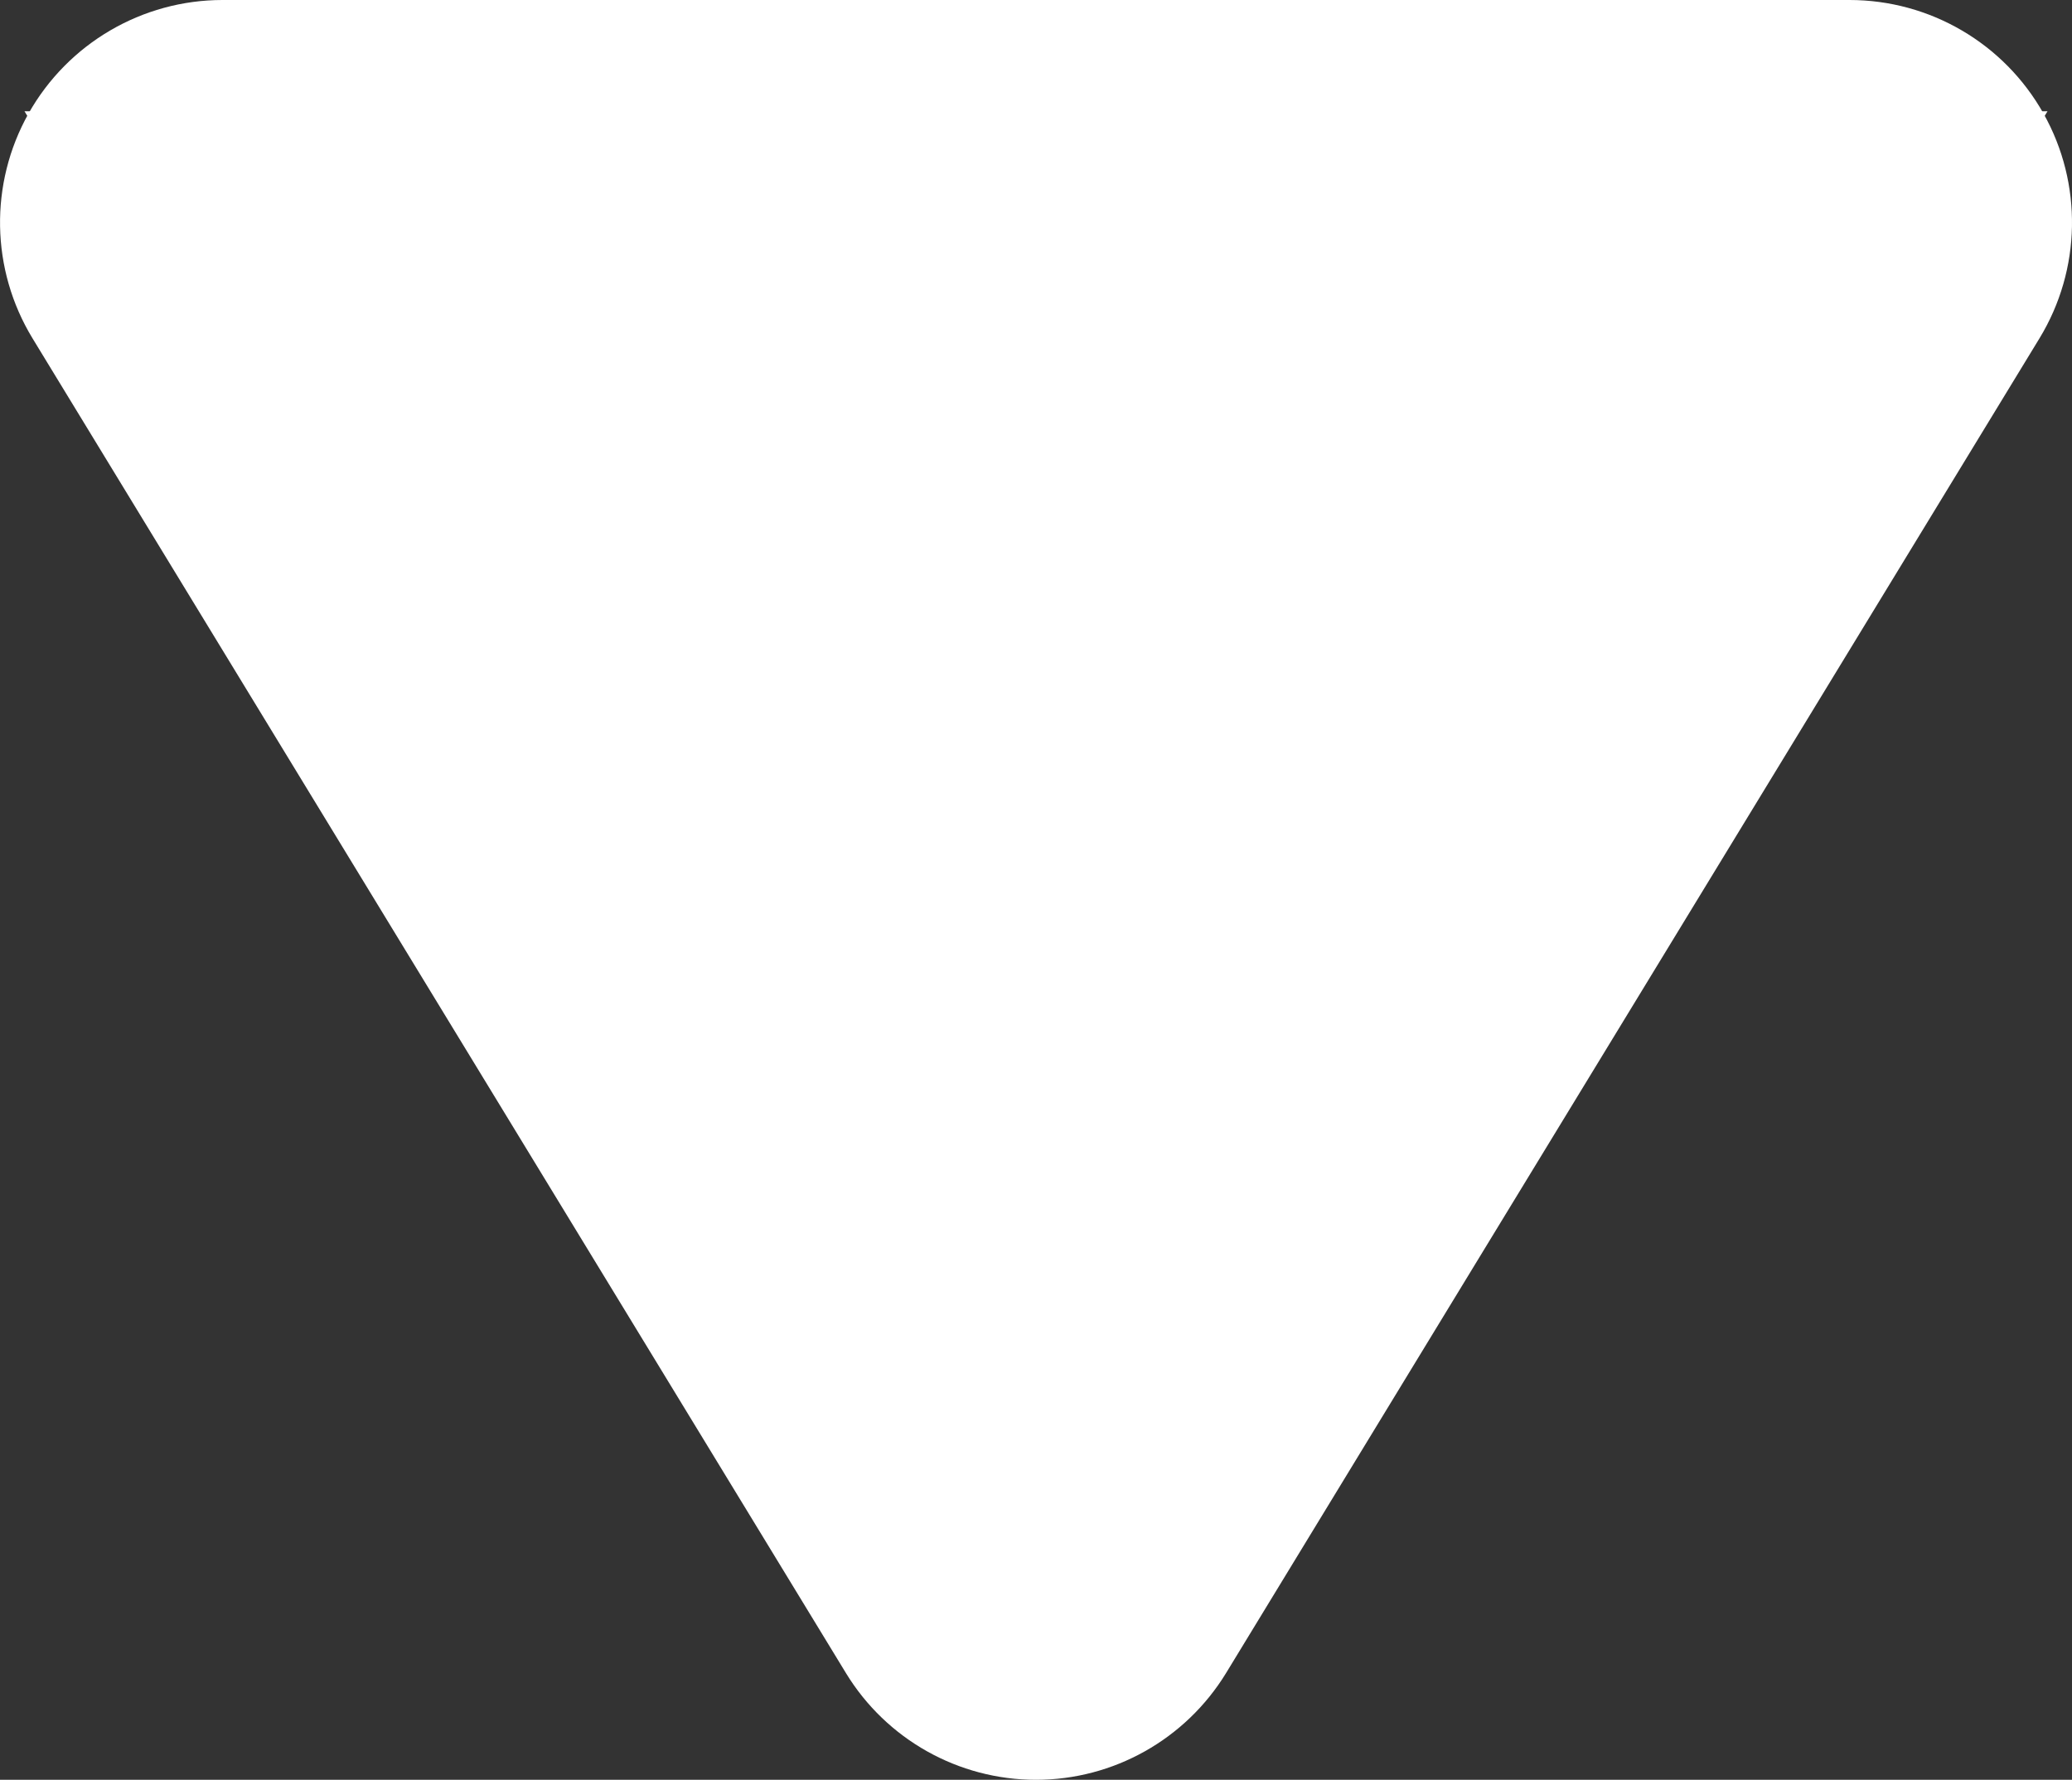 <svg xmlns="http://www.w3.org/2000/svg" width="18.624" height="16" viewBox="0 0 18.624 16"><rect x="0" y="0" width="18.624" height="16" fill="#333333" stroke="none"/><defs><style>.a{fill:#fff;stroke-linecap:round;stroke-linejoin:round;}.b,.c{stroke:none;}.c{fill:#fff;}</style></defs><g class="a" transform="translate(12457.841 -929)"><path class="b" d="M -12448.529 944.922 L -12449.383 943.52 L -12456.694 931.52 L -12457.621 930 L -12455.841 930 L -12441.217 930 L -12439.437 930 L -12440.363 931.52 L -12445.452 939.872 L -12447.676 943.52 L -12448.529 944.922 Z"/><path class="c" d="M -12448.529 943 L -12446.306 939.351 L -12441.217 931 L -12455.841 931 L -12448.529 943 M -12448.529 945 C -12448.529 945 -12448.529 945 -12448.529 945 C -12449.227 945 -12449.874 944.636 -12450.237 944.041 L -12457.549 932.041 C -12457.925 931.423 -12457.938 930.651 -12457.585 930.021 C -12457.23 929.39 -12456.563 929 -12455.841 929 L -12441.217 929 C -12440.494 929 -12439.827 929.39 -12439.473 930.021 C -12439.119 930.651 -12439.133 931.423 -12439.509 932.041 L -12444.598 940.392 L -12446.821 944.041 C -12447.185 944.636 -12447.832 945 -12448.529 945 Z"/></g></svg>